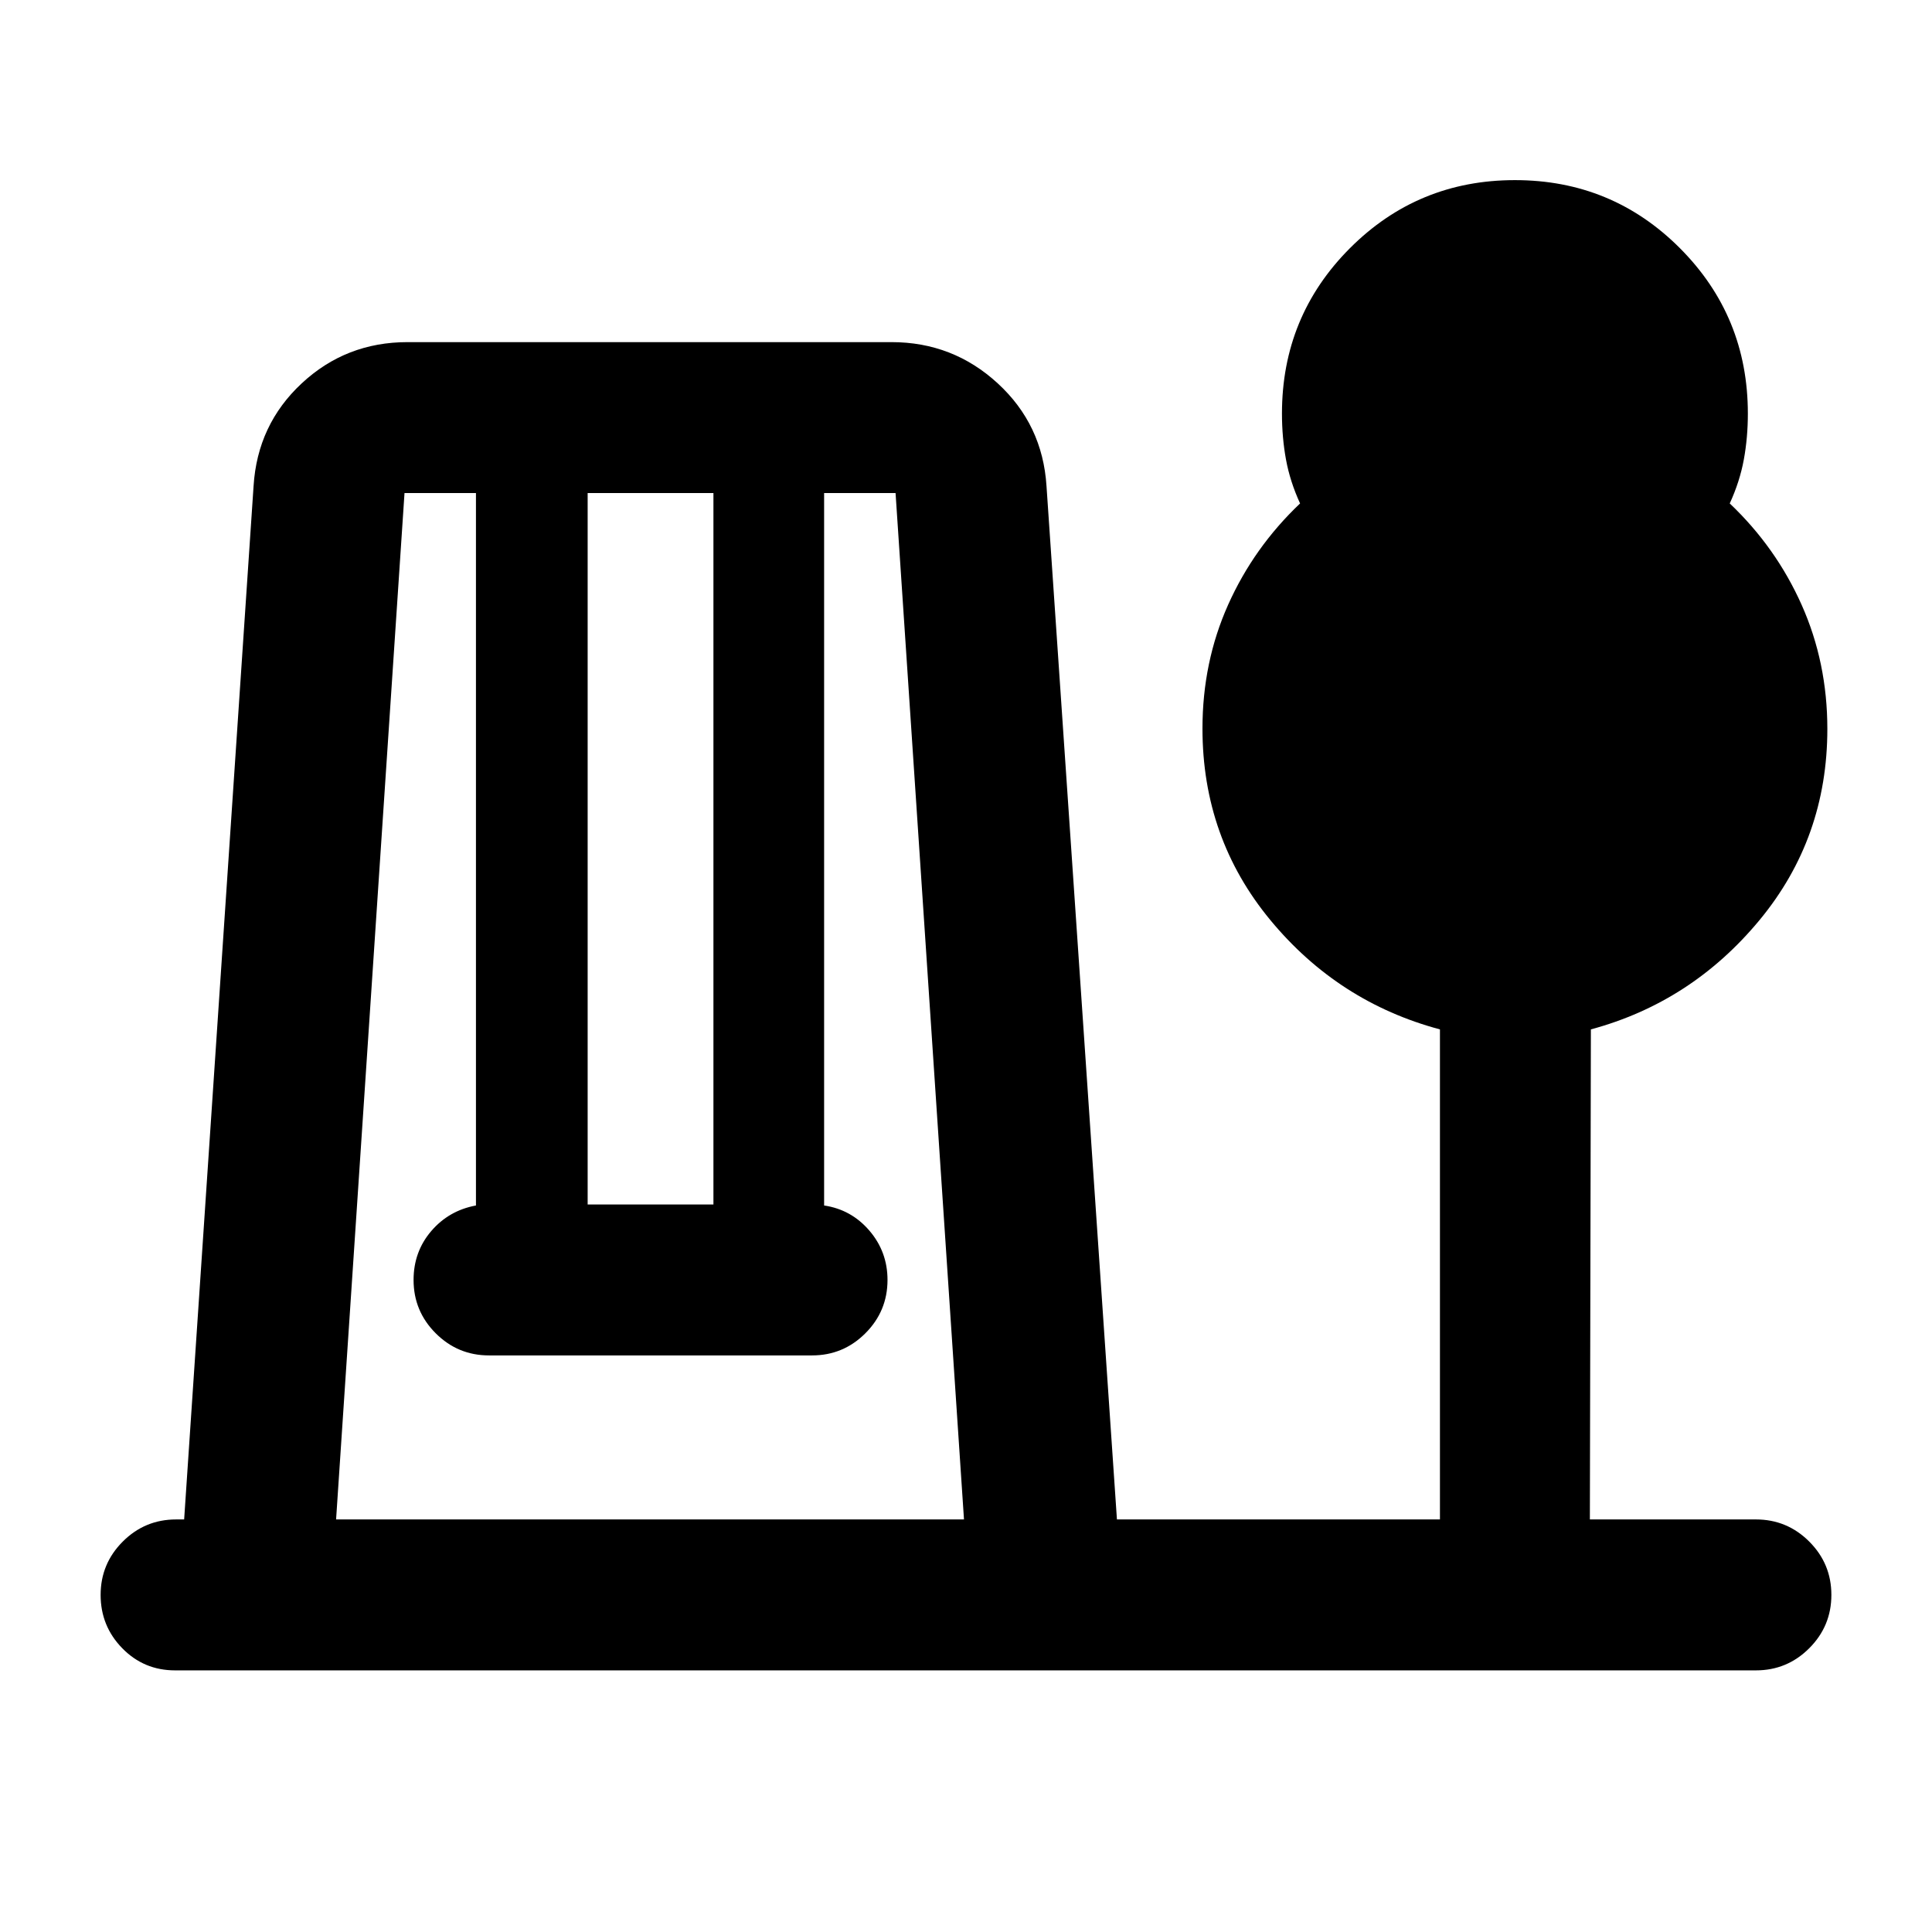 <svg xmlns="http://www.w3.org/2000/svg" height="24" viewBox="0 -960 960 960" width="24"><path d="M87-130q-15.5 0-26.25-11T50-167.5Q50-183 61-194t26.5-11h4L126-718.5q1.91-30.51 23.91-51Q171.9-790 202.5-790H443q30.5 0 52.78 20.5 22.28 20.49 24.22 51L555-205h160.5v-243.5Q665-462 631.25-502.79q-33.75-40.8-33.75-95.19 0-33.02 12.75-61.52T646-709.84q-5-10.91-7-21.83-2-10.92-2-22.83 0-48.33 33.76-82.17 33.77-33.83 82-33.83 48.24 0 81.99 33.83 33.75 33.84 33.75 82.17 0 11.91-2 22.83-2 10.92-7 21.83 23 21.84 35.75 50.45Q908-630.78 908-597.81q0 54.31-33.75 95.06T790.5-448.5L790-205h82.5q15.5 0 26.5 11t11 26.5q0 15.5-11 26.5t-26.5 11H87Zm80-75h312l-34-510h-35.5v354q13.5 2 22.5 12.5t9 24.5q0 15.5-11 26.5t-26.5 11H243q-15.5 0-26.5-11t-11-26.5q0-14 8.75-24.25T236.5-361v-354H201l-34 510Zm125-156.5h62.5V-715H292v353.5Z"/></svg>